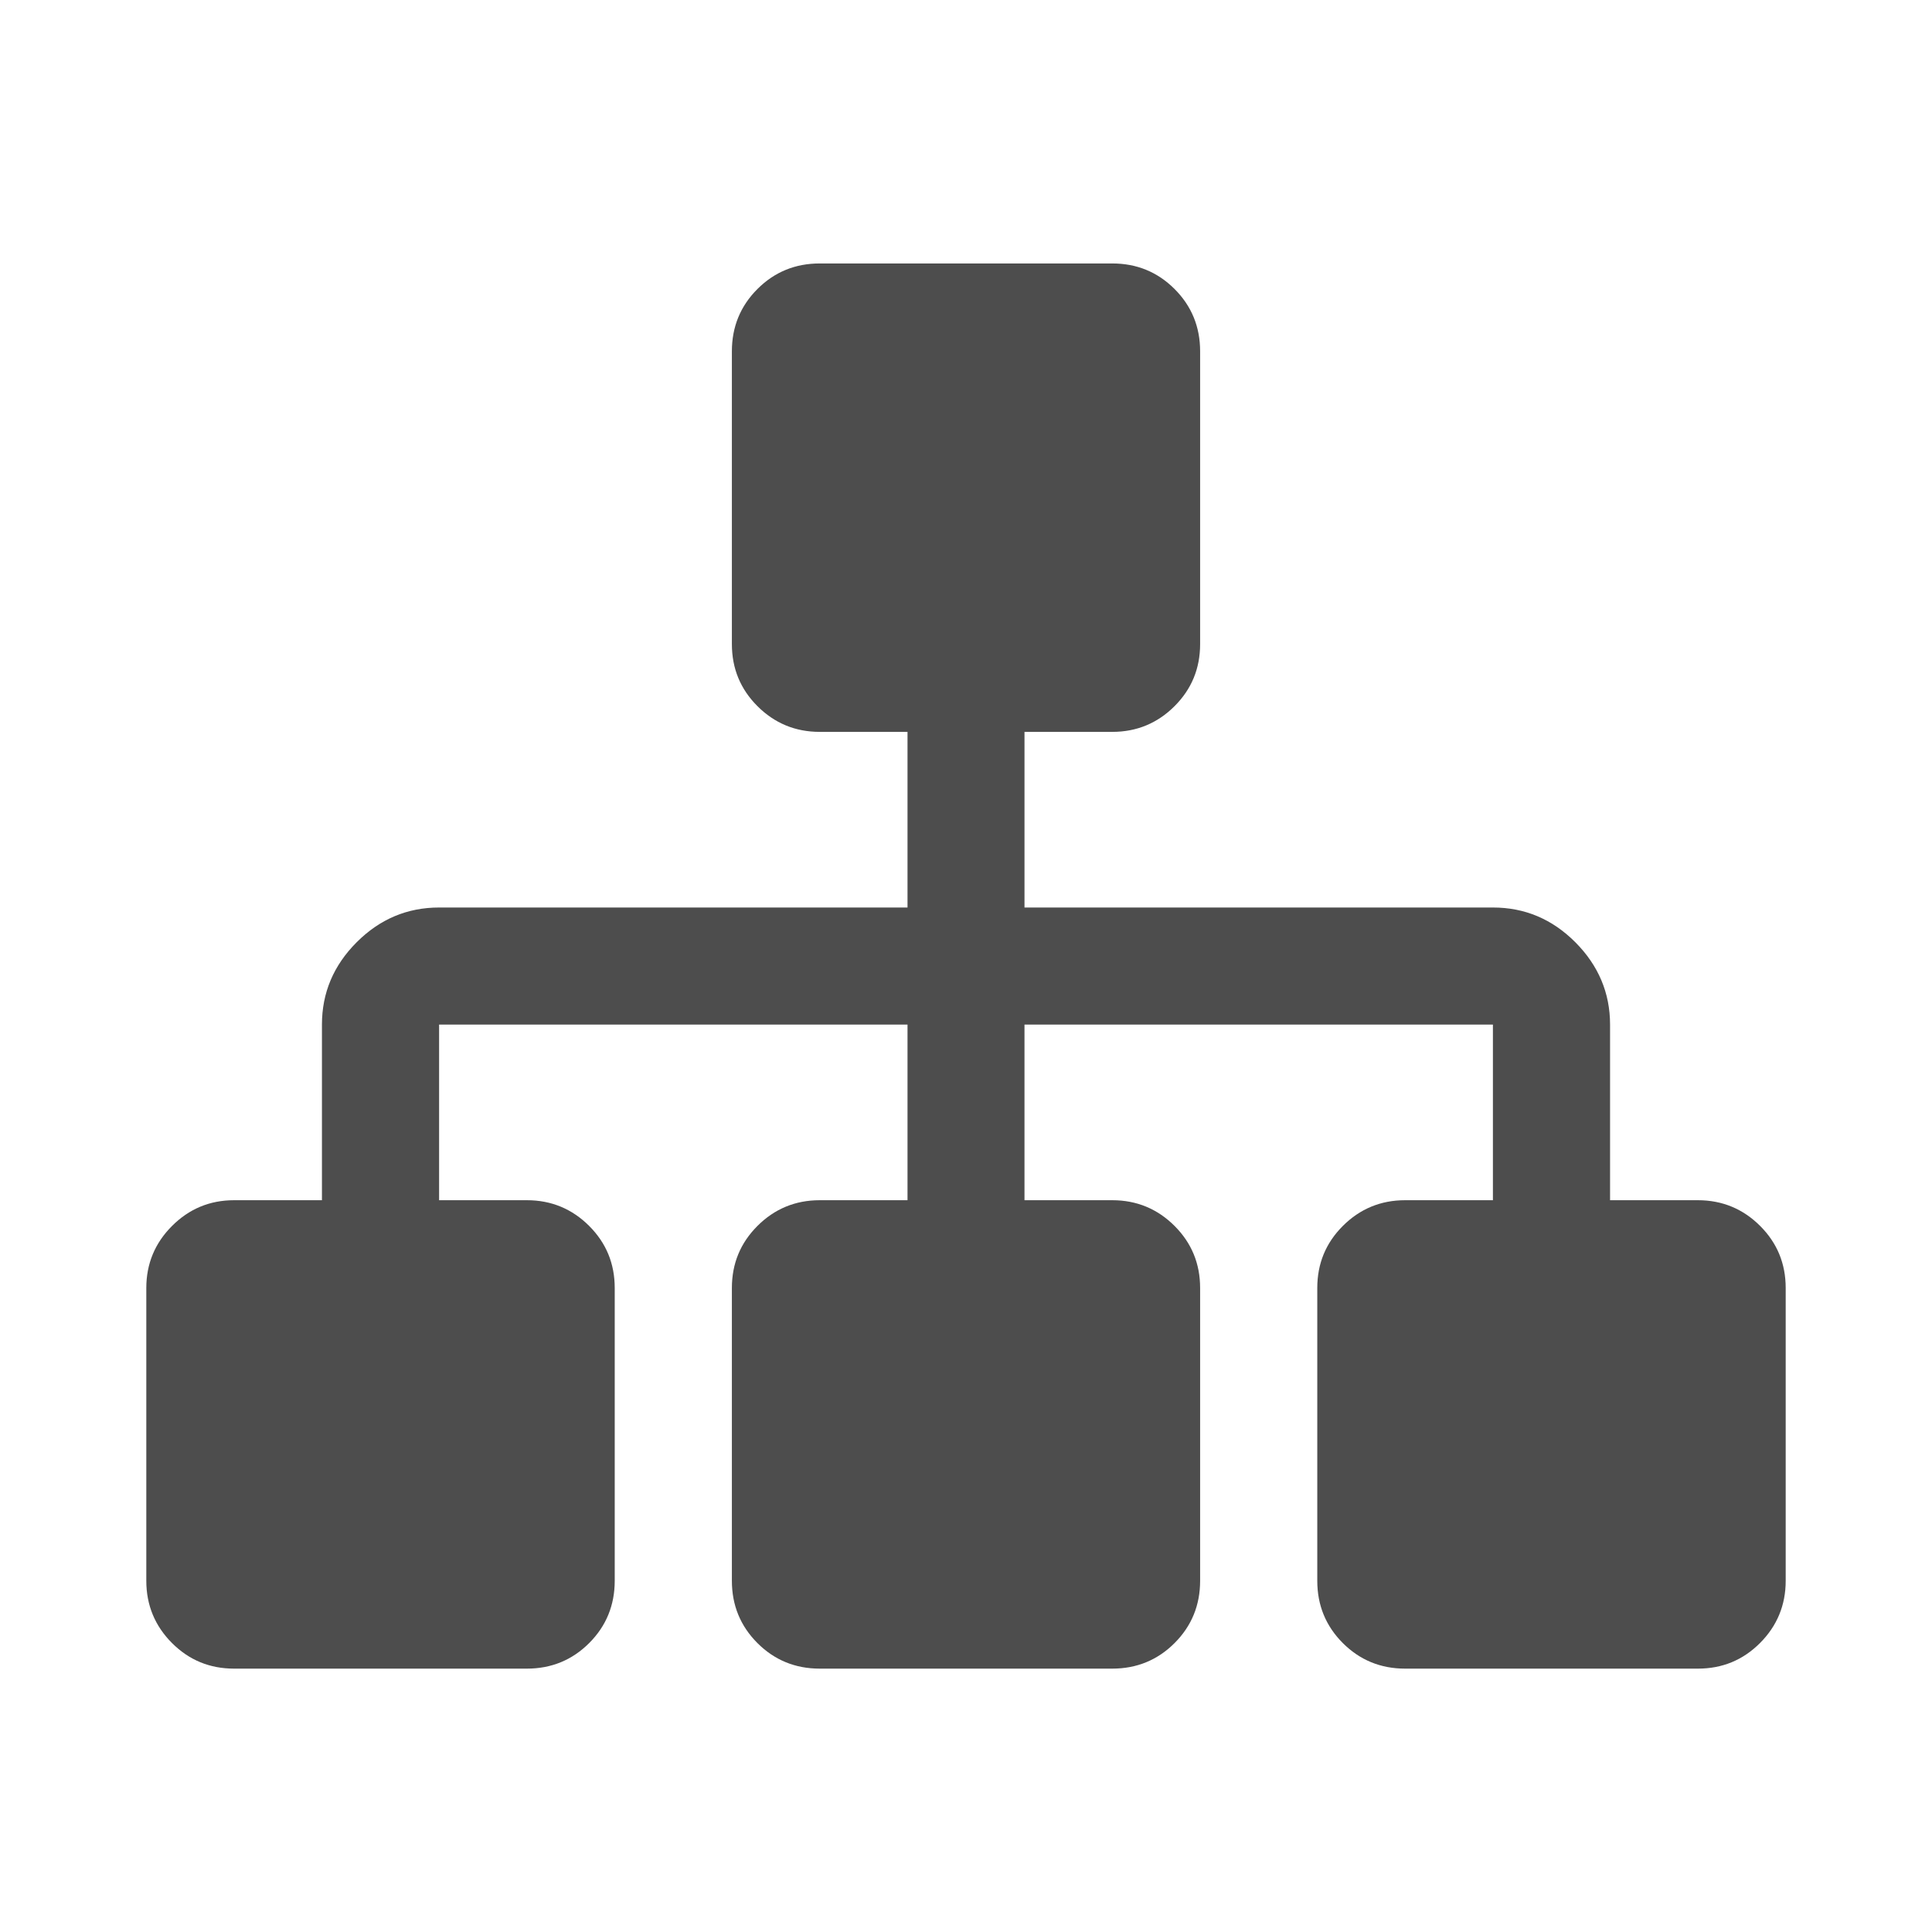 <svg xmlns="http://www.w3.org/2000/svg" viewBox="0 0 22 22"><defs id="defs3051"><style id="current-color-scheme" type="text/css">.ColorScheme-Text{color:#4d4d4d}</style></defs><path fill="currentColor" fill-opacity="1" stroke="none" d="m9.334 3c-.278 0-.515.097-.709.291-.194.194-.291.431-.291.709v3.334c0 .278.097.513.291.707.194.194.431.293.709.293h1v2h-5.334c-.361 0-.674.131-.938.395-.264.264-.396.576-.396.938v2h-1c-.278 0-.513.099-.707.293-.194.194-.293.429-.293.707v3.334c0 .278.099.515.293.709.194.194.429.291.707.291h3.334c.278 0 .515-.097.709-.291.194-.194.291-.431.291-.709v-3.334c0-.278-.097-.513-.291-.707s-.431-.293-.709-.293h-1v-2h5.334v2h-1c-.278 0-.515.099-.709.293-.194.194-.291.429-.291.707v3.334c0 .278.097.515.291.709.194.194.431.291.709.291h3.332c.278 0 .515-.097.709-.291.194-.194.291-.431.291-.709v-3.334c0-.278-.097-.513-.291-.707s-.431-.293-.709-.293h-1v-2h5.334v2h-1c-.278 0-.515.099-.709.293-.194.194-.291.429-.291.707v3.334c0 .278.097.515.291.709.194.194.431.291.709.291h3.334c.278 0 .513-.097.707-.291.194-.194.293-.431.293-.709v-3.334c0-.278-.097-.513-.291-.707-.194-.194-.431-.293-.709-.293h-1v-2c0-.361-.133-.674-.396-.938-.264-.264-.576-.395-.938-.395h-5.334v-2h1c .278 0 .515-.099.709-.293.194-.194.291-.429.291-.707v-3.334c0-.278-.097-.515-.291-.709-.194-.194-.431-.291-.709-.291z" class="ColorScheme-Text"/></svg>